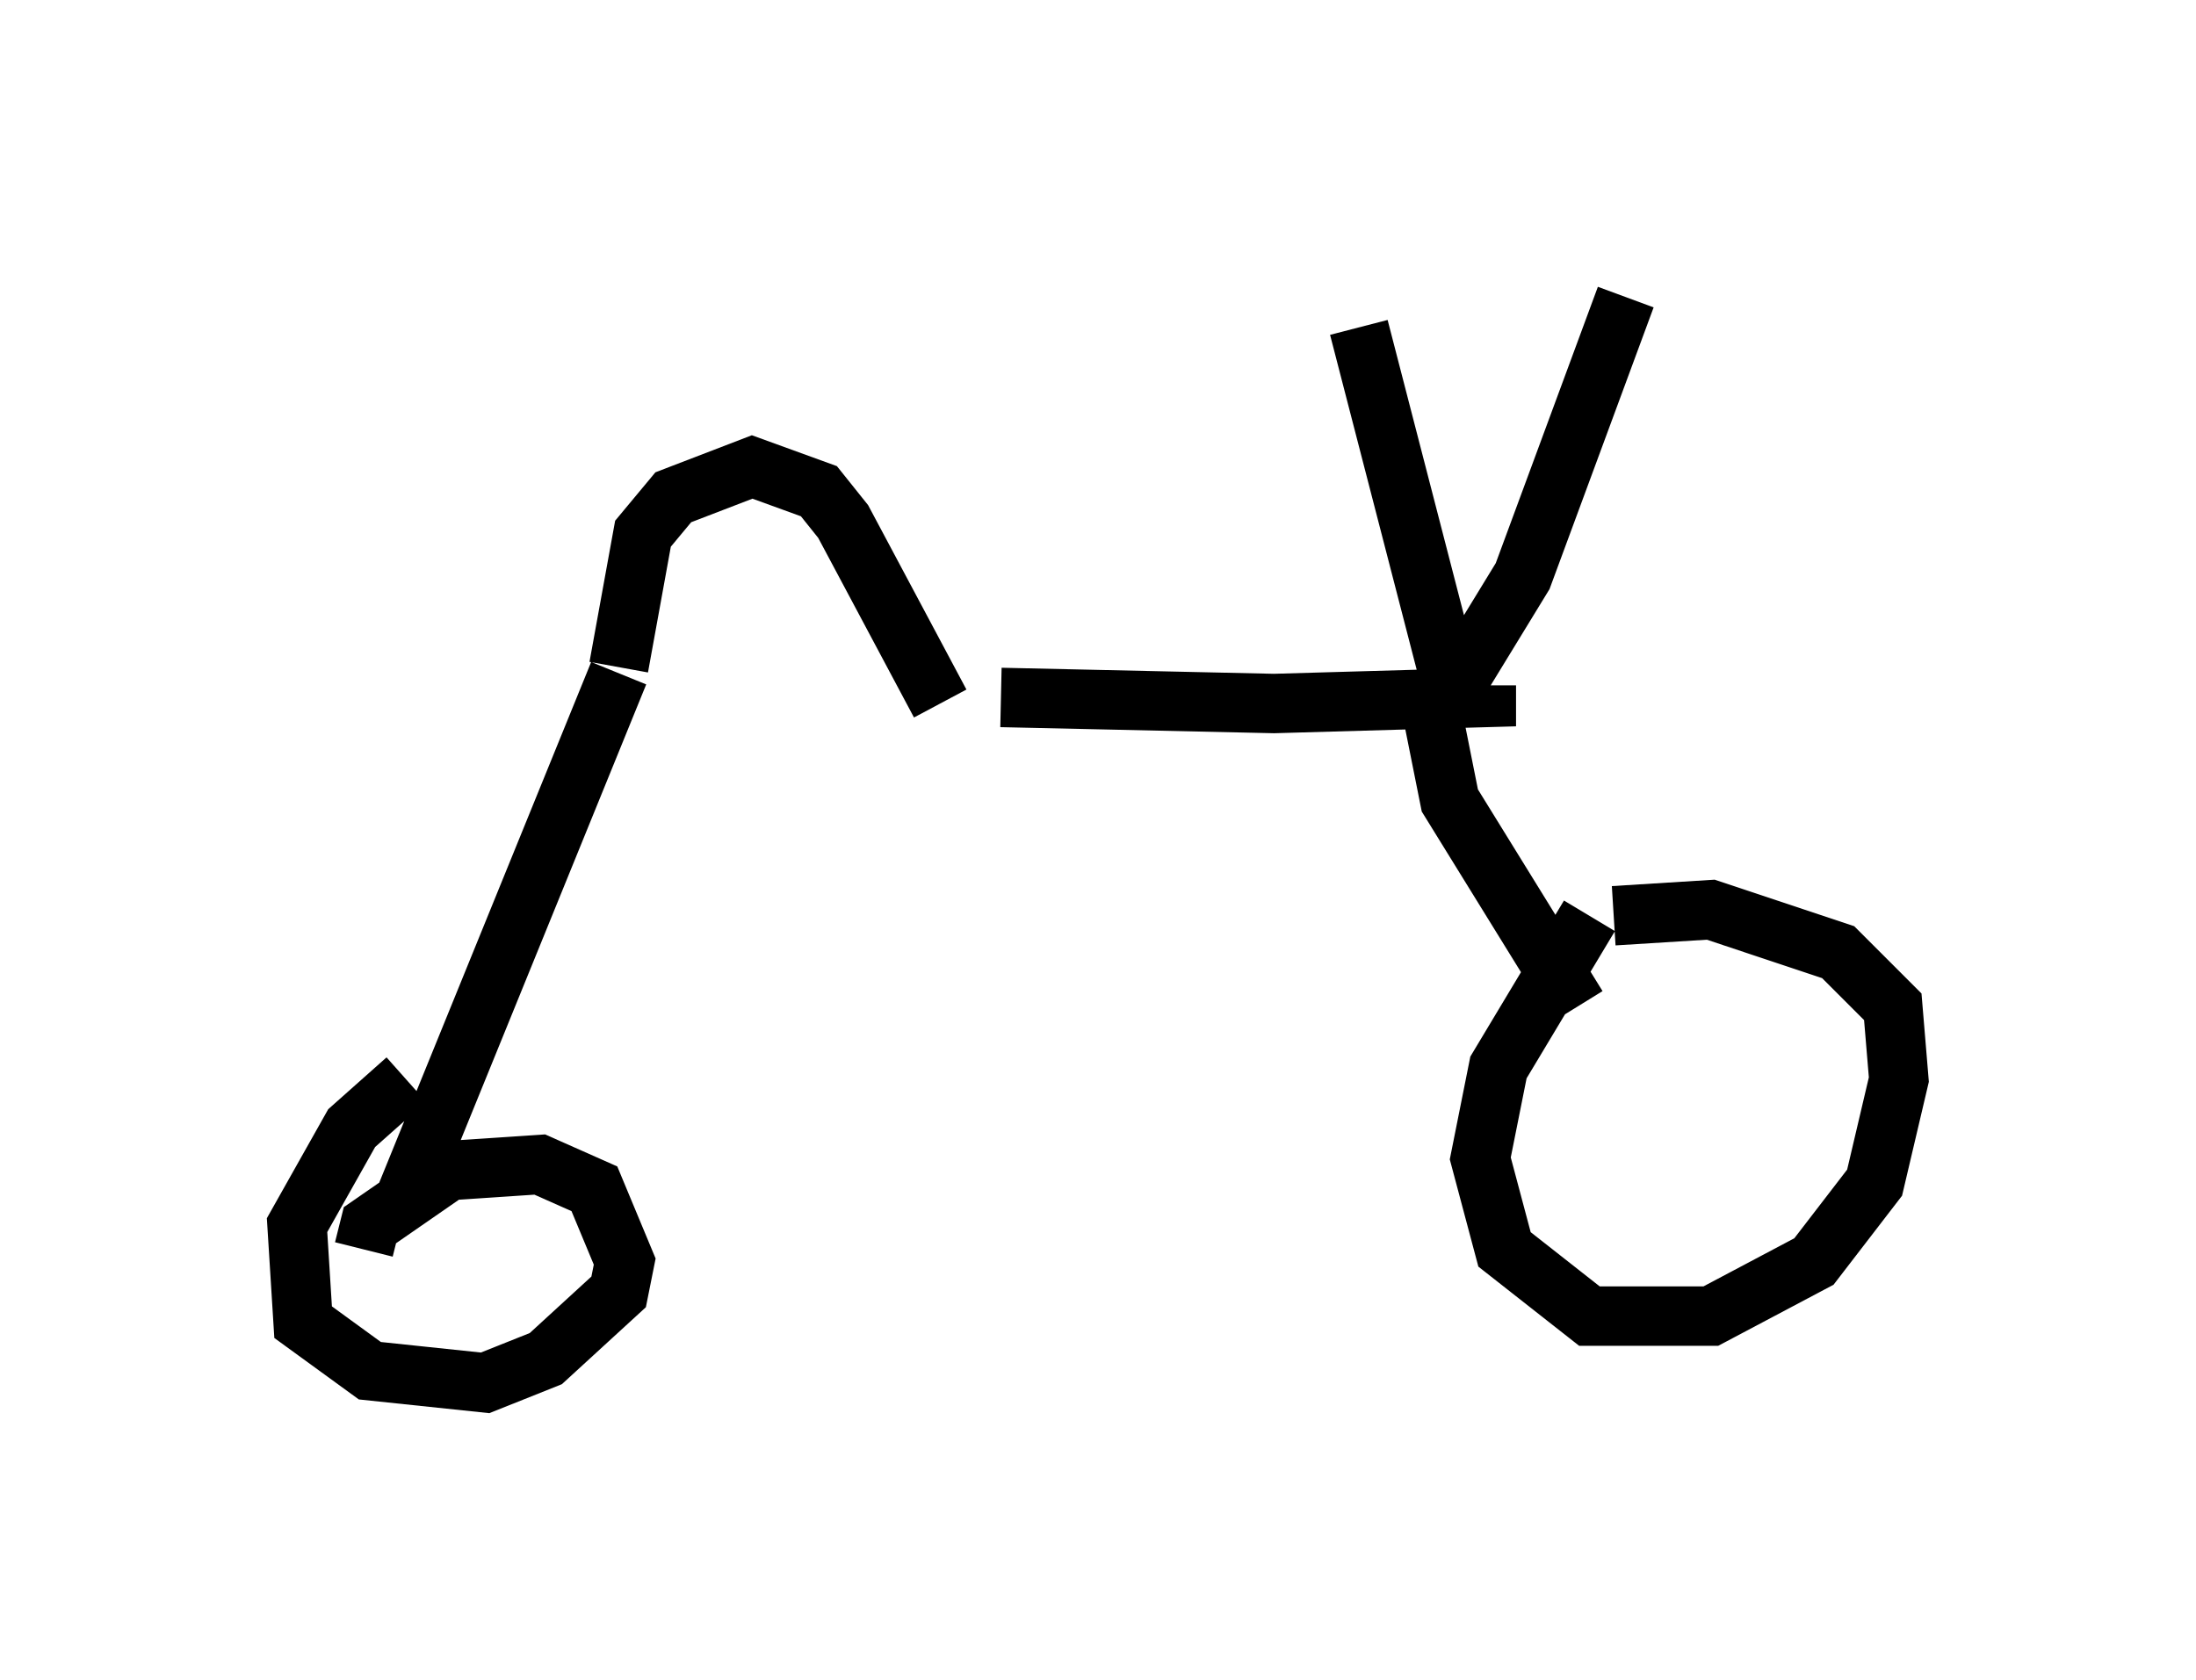 <?xml version="1.0" encoding="utf-8" ?>
<svg baseProfile="full" height="28.273" version="1.1" width="36.95" xmlns="http://www.w3.org/2000/svg" xmlns:ev="http://www.w3.org/2001/xml-events" xmlns:xlink="http://www.w3.org/1999/xlink"><defs /><rect fill="white" height="28.273" width="36.95" x="0" y="0" /><path d="M10.717, 11.023 m6.125, 0.715 l4.594, 0.102 3.573, -0.102 l0.0, -0.204 m-14.598, -0.306 l0.408, -2.246 0.51, -0.613 l1.327, -0.51 1.123, 0.408 l0.408, 0.51 1.633, 3.063 m8.677, -0.306 l1.123, -1.838 1.735, -4.696 m-2.96, 6.431 l-1.531, -5.921 m1.225, 6.431 l0.306, 1.531 2.144, 3.471 m0.613, -1.531 l1.633, -0.102 2.144, 0.715 l0.919, 0.919 0.102, 1.225 l-0.408, 1.735 -1.021, 1.327 l-1.735, 0.919 -2.042, 0.0 l-1.429, -1.123 -0.408, -1.531 l0.306, -1.531 1.531, -2.552 m-16.334, -4.083 l-3.573, 8.779 m-0.715, 0.919 l0.102, -0.408 1.327, -0.919 l1.531, -0.102 0.919, 0.408 l0.51, 1.225 -0.102, 0.51 l-1.225, 1.123 -1.021, 0.408 l-1.94, -0.204 -1.123, -0.817 l-0.102, -1.633 0.919, -1.633 l0.919, -0.817 " fill="none" stroke="black" stroke-width="1" /></svg>